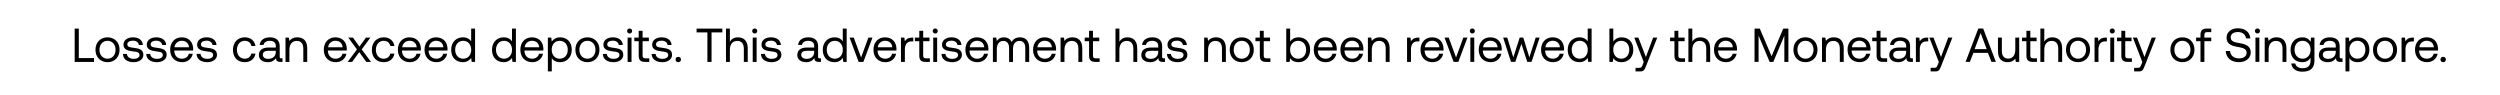 <svg width="525" height="20" viewBox="0 0 525 20" fill="none" xmlns="http://www.w3.org/2000/svg"><path d="M19.74 13v-.8h-3.19V6h-.87v7h4.06zm2.838.06c1.49 0 2.53-1.06 2.53-2.61 0-1.55-1.04-2.61-2.53-2.61-1.49 0-2.53 1.06-2.53 2.61 0 1.55 1.04 2.61 2.53 2.61zm0-.73c-1.01 0-1.69-.79-1.69-1.88 0-1.09.68-1.88 1.69-1.88 1.01 0 1.69.79 1.69 1.88 0 1.09-.68 1.88-1.69 1.88zm3.24-1.01c.02 1.12.93 1.74 2.25 1.74 1.13 0 2.04-.59 2.04-1.54 0-1.13-.93-1.35-2.09-1.49-.74-.09-1.28-.16-1.28-.72 0-.47.48-.77 1.19-.77.7 0 1.18.39 1.24.91h.84c-.08-1.06-.92-1.6-2.08-1.61-1.15-.01-2 .6-2 1.53 0 1.06.91 1.29 2.05 1.43.76.09 1.32.14 1.32.78 0 .47-.51.78-1.23.78-.85 0-1.38-.44-1.41-1.04h-.84zm4.893 0c.02 1.12.93 1.74 2.25 1.74 1.13 0 2.04-.59 2.04-1.54 0-1.13-.93-1.35-2.09-1.49-.74-.09-1.28-.16-1.28-.72 0-.47.48-.77 1.19-.77.7 0 1.18.39 1.24.91h.84c-.08-1.06-.92-1.6-2.08-1.61-1.15-.01-2 .6-2 1.53 0 1.06.91 1.29 2.05 1.43.76.09 1.32.14 1.32.78 0 .47-.51.78-1.23.78-.85 0-1.38-.44-1.41-1.04h-.84zm7.55 1.74c1.18 0 2.02-.75 2.22-1.77h-.83c-.17.66-.73 1.04-1.45 1.04-.97 0-1.58-.68-1.61-1.65v-.07h3.96c.01-.12.02-.24.02-.35-.04-1.51-.98-2.42-2.42-2.42s-2.42 1.06-2.42 2.61c0 1.56 1 2.61 2.53 2.61zm-1.62-3.13c.08-.83.77-1.37 1.52-1.37.85 0 1.45.49 1.53 1.37h-3.05zm4.637 1.39c.02 1.12.93 1.74 2.25 1.74 1.13 0 2.04-.59 2.04-1.54 0-1.13-.93-1.35-2.09-1.49-.74-.09-1.28-.16-1.28-.72 0-.47.48-.77 1.19-.77.7 0 1.18.39 1.24.91h.84c-.08-1.06-.92-1.6-2.08-1.61-1.15-.01-2 .6-2 1.53 0 1.06.91 1.29 2.05 1.43.76.09 1.32.14 1.32.78 0 .47-.51.78-1.23.78-.85 0-1.38-.44-1.41-1.04h-.84zm10.107 1.74c1.24 0 2.07-.7 2.27-1.8h-.87c-.16.65-.66 1.07-1.39 1.07-.98 0-1.64-.76-1.64-1.87s.66-1.89 1.64-1.89c.75 0 1.25.41 1.4 1.09h.86c-.21-1.12-1-1.82-2.25-1.82-1.48 0-2.49 1.06-2.49 2.62 0 1.59.98 2.6 2.47 2.6zm7.68-.81c-.23 0-.33-.07-.33-.34V9.68c0-1.19-.75-1.84-2.05-1.84-1.23 0-2.04.59-2.16 1.59h.82c.1-.52.58-.86 1.3-.86.8 0 1.27.4 1.27 1.06v.35h-1.5c-1.34 0-2.05.57-2.05 1.59 0 .93.76 1.49 1.88 1.49.88 0 1.39-.39 1.71-.85.01.5.24.79.92.79h.45v-.75h-.26zm-1.15-1.33c0 .85-.59 1.44-1.61 1.44-.68 0-1.11-.34-1.11-.84 0-.58.41-.85 1.14-.85h1.58v.25zm4.54-3.08c-.86 0-1.38.36-1.68.75l-.11-.69h-.71V13h.82v-2.55c0-1.15.58-1.86 1.54-1.86.89 0 1.38.56 1.38 1.62V13h.82v-2.84c0-1.69-.91-2.32-2.06-2.32zm8.072 5.22c1.18 0 2.02-.75 2.22-1.77h-.83c-.17.66-.73 1.04-1.45 1.04-.97 0-1.58-.68-1.61-1.65v-.07h3.96c.01-.12.02-.24.02-.35-.04-1.51-.98-2.42-2.42-2.42s-2.42 1.06-2.42 2.61c0 1.56 1 2.61 2.53 2.61zm-1.62-3.13c.08-.83.77-1.37 1.52-1.37.85 0 1.45.49 1.53 1.37h-3.05zM73.018 13h.93l1.49-2.05 1.49 2.05h.98l-1.95-2.62 1.82-2.48h-.93l-1.37 1.89-1.35-1.89h-.98l1.81 2.48-1.94 2.62zm7.547.06c1.24 0 2.07-.7 2.27-1.8h-.87c-.16.65-.66 1.07-1.39 1.07-.98 0-1.64-.76-1.64-1.87s.66-1.89 1.64-1.89c.75 0 1.25.41 1.4 1.09h.86c-.21-1.12-1-1.82-2.25-1.82-1.48 0-2.49 1.06-2.49 2.62 0 1.59.98 2.6 2.47 2.6zm5.519 0c1.18 0 2.02-.75 2.22-1.77h-.83c-.17.66-.73 1.04-1.45 1.04-.97 0-1.58-.68-1.61-1.65v-.07h3.96c.01-.12.02-.24.02-.35-.04-1.51-.98-2.42-2.42-2.42s-2.42 1.06-2.42 2.61c0 1.56 1 2.61 2.53 2.61zm-1.62-3.13c.08-.83.77-1.37 1.52-1.37.85 0 1.45.49 1.53 1.37h-3.05zm7.216 3.13c1.18 0 2.02-.75 2.22-1.77h-.83c-.17.66-.73 1.04-1.45 1.04-.97 0-1.58-.68-1.61-1.65v-.07h3.96c.01-.12.02-.24.02-.35-.04-1.51-.98-2.42-2.42-2.42s-2.42 1.06-2.42 2.61c0 1.56 1 2.61 2.53 2.61zm-1.62-3.13c.08-.83.77-1.37 1.52-1.37.85 0 1.45.49 1.53 1.37h-3.05zm8.885-1.25c-.31-.49-.89-.84-1.75-.84-1.41 0-2.45 1.05-2.45 2.61 0 1.66 1.04 2.61 2.45 2.61.86 0 1.41-.41 1.75-.88l.11.82h.71V6h-.82v2.68zm-1.67 3.65c-1.01 0-1.69-.77-1.69-1.88 0-1.11.68-1.88 1.69-1.88 1 0 1.68.78 1.68 1.9 0 1.09-.68 1.86-1.68 1.86zm10.244-3.65c-.31-.49-.89-.84-1.75-.84-1.41 0-2.45 1.05-2.45 2.61 0 1.66 1.04 2.61 2.45 2.61.86 0 1.41-.41 1.75-.88l.11.82h.71V6h-.82v2.68zm-1.67 3.65c-1.01 0-1.69-.77-1.69-1.88 0-1.11.68-1.88 1.69-1.88 1 0 1.68.78 1.68 1.9 0 1.09-.68 1.86-1.68 1.86zm5.957.73c1.18 0 2.02-.75 2.22-1.77h-.83c-.17.66-.73 1.04-1.45 1.04-.97 0-1.58-.68-1.61-1.65v-.07h3.96c.01-.12.02-.24.02-.35-.04-1.51-.98-2.42-2.42-2.42s-2.42 1.06-2.42 2.61c0 1.56 1 2.61 2.53 2.61zm-1.62-3.13c.08-.83.77-1.37 1.52-1.37.85 0 1.45.49 1.53 1.37h-3.05zm7.436-2.09c-.86 0-1.41.41-1.75.88l-.11-.82h-.71V15h.82v-2.78c.31.49.89.84 1.75.84 1.41 0 2.45-1.05 2.45-2.61 0-1.66-1.04-2.61-2.45-2.61zm-.08 4.49c-1 0-1.68-.78-1.68-1.9 0-1.09.68-1.86 1.68-1.86 1.01 0 1.69.77 1.69 1.88 0 1.11-.68 1.88-1.69 1.88zm5.817.73c1.49 0 2.53-1.06 2.53-2.61 0-1.55-1.04-2.61-2.53-2.61-1.49 0-2.53 1.06-2.53 2.61 0 1.55 1.04 2.61 2.53 2.61zm0-.73c-1.01 0-1.69-.79-1.69-1.88 0-1.09.68-1.88 1.69-1.88 1.01 0 1.69.79 1.69 1.88 0 1.09-.68 1.88-1.69 1.88zm3.241-1.01c.02 1.12.93 1.74 2.25 1.74 1.13 0 2.04-.59 2.04-1.54 0-1.13-.93-1.35-2.09-1.49-.74-.09-1.28-.16-1.28-.72 0-.47.48-.77 1.19-.77.7 0 1.18.39 1.24.91h.84c-.08-1.06-.92-1.6-2.08-1.61-1.15-.01-2 .6-2 1.53 0 1.06.91 1.29 2.05 1.43.76.09 1.32.14 1.32.78 0 .47-.51.78-1.23.78-.85 0-1.38-.44-1.41-1.04h-.84zm5.62-4.28c.3 0 .53-.22.53-.53 0-.31-.23-.53-.53-.53-.3 0-.53.22-.53.53 0 .31.23.53.53.53zM131.8 13h.82V7.9h-.82V13zm2.324-1.33c0 .9.35 1.33 1.33 1.33h.89v-.75h-.81c-.44 0-.59-.16-.59-.59V8.65h1.32V7.9h-1.32V6.47h-.82V7.9h-.92v.75h.92v3.02zm2.72-.35c.02 1.12.93 1.74 2.25 1.74 1.13 0 2.04-.59 2.04-1.54 0-1.13-.93-1.35-2.09-1.49-.74-.09-1.28-.16-1.28-.72 0-.47.48-.77 1.19-.77.7 0 1.18.39 1.24.91h.84c-.08-1.06-.92-1.6-2.08-1.61-1.15-.01-2 .6-2 1.53 0 1.06.91 1.29 2.05 1.43.76.09 1.32.14 1.32.78 0 .47-.51.78-1.23.78-.85 0-1.38-.44-1.41-1.04h-.84zm5.022 1.18c0 .34.24.56.57.56.33 0 .57-.22.57-.56 0-.34-.24-.56-.57-.56-.33 0-.57.22-.57.56zm4.418-5.7h2.27V13h.87V6.8h2.27V6h-5.41v.8zm8.671 1.04c-.86 0-1.38.42-1.68.9V6h-.82v7h.82v-2.55c0-1.15.59-1.86 1.54-1.86.88 0 1.39.56 1.39 1.62V13h.82v-2.84c0-1.69-.93-2.32-2.07-2.32zm3.535-.8c.3 0 .53-.22.53-.53 0-.31-.23-.53-.53-.53-.3 0-.53.22-.53.53 0 .31.23.53.53.53zm-.42 5.96h.82V7.9h-.82V13zm1.733-1.68c.02 1.12.93 1.74 2.25 1.74 1.13 0 2.04-.59 2.04-1.54 0-1.13-.93-1.35-2.09-1.49-.74-.09-1.28-.16-1.28-.72 0-.47.48-.77 1.19-.77.7 0 1.18.39 1.24.91h.84c-.08-1.06-.92-1.6-2.08-1.61-1.15-.01-2 .6-2 1.53 0 1.06.91 1.29 2.05 1.43.76.09 1.32.14 1.32.78 0 .47-.51.78-1.23.78-.85 0-1.38-.44-1.41-1.04h-.84zm12.328.93c-.23 0-.33-.07-.33-.34V9.68c0-1.19-.75-1.84-2.05-1.84-1.23 0-2.04.59-2.16 1.59h.82c.1-.52.58-.86 1.3-.86.8 0 1.27.4 1.27 1.06v.35h-1.5c-1.34 0-2.05.57-2.05 1.59 0 .93.76 1.49 1.88 1.49.88 0 1.39-.39 1.71-.85.01.5.24.79.92.79h.45v-.75h-.26zm-1.15-1.33c0 .85-.59 1.44-1.61 1.44-.68 0-1.11-.34-1.11-.84 0-.58.41-.85 1.14-.85h1.58v.25zm6.001-2.24c-.31-.49-.89-.84-1.75-.84-1.41 0-2.45 1.05-2.45 2.61 0 1.66 1.04 2.61 2.45 2.61.86 0 1.41-.41 1.75-.88l.11.82h.71V6h-.82v2.68zm-1.67 3.65c-1.01 0-1.69-.77-1.69-1.88 0-1.11.68-1.88 1.69-1.88 1 0 1.68.78 1.68 1.9 0 1.09-.68 1.86-1.68 1.86zm5.007.67h.99l1.91-5.1h-.86l-1.53 4.17-1.54-4.17h-.88l1.91 5.1zm5.638.06c1.18 0 2.02-.75 2.22-1.77h-.83c-.17.66-.73 1.04-1.45 1.04-.97 0-1.58-.68-1.61-1.65v-.07h3.96c.01-.12.02-.24.02-.35-.04-1.51-.98-2.42-2.42-2.42s-2.42 1.06-2.42 2.61c0 1.56 1 2.61 2.53 2.61zm-1.62-3.13c.08-.83.77-1.37 1.52-1.37.85 0 1.45.49 1.53 1.37h-3.05zm7.226-2.03c-.91 0-1.3.38-1.54.77l-.11-.77h-.71V13h.82v-2.6c0-.81.29-1.7 1.36-1.7h.41v-.8h-.23zm1.486 3.77c0 .9.35 1.33 1.33 1.33h.89v-.75h-.81c-.44 0-.59-.16-.59-.59V8.65h1.32V7.9h-1.32V6.47h-.82V7.9h-.92v.75h.92v3.02zm3.351-4.63c.3 0 .53-.22.53-.53 0-.31-.23-.53-.53-.53-.3 0-.53.22-.53.53 0 .31.23.53.53.53zm-.42 5.96h.82V7.9h-.82V13zm1.733-1.68c.02 1.12.93 1.74 2.25 1.74 1.13 0 2.04-.59 2.04-1.54 0-1.13-.93-1.35-2.09-1.49-.74-.09-1.28-.16-1.28-.72 0-.47.48-.77 1.19-.77.7 0 1.18.39 1.24.91h.84c-.08-1.06-.92-1.6-2.08-1.61-1.15-.01-2 .6-2 1.53 0 1.06.91 1.29 2.05 1.43.76.09 1.32.14 1.32.78 0 .47-.51.78-1.23.78-.85 0-1.38-.44-1.41-1.04h-.84zm7.551 1.74c1.18 0 2.02-.75 2.22-1.77h-.83c-.17.66-.73 1.04-1.45 1.04-.97 0-1.58-.68-1.61-1.65v-.07h3.96c.01-.12.02-.24.02-.35-.04-1.51-.98-2.42-2.42-2.42s-2.42 1.06-2.42 2.61c0 1.56 1 2.61 2.53 2.61zm-1.62-3.13c.08-.83.77-1.37 1.52-1.37.85 0 1.45.49 1.53 1.37h-3.05zm10.555-2.09c-.91 0-1.46.42-1.77.97-.29-.65-.9-.97-1.61-.97-.79 0-1.22.39-1.49.76l-.11-.7h-.71V13h.82v-2.69c0-1.02.51-1.72 1.35-1.72.78 0 1.23.52 1.23 1.52V13h.82v-2.73c0-1.04.52-1.68 1.37-1.68.77 0 1.21.52 1.21 1.52V13h.82v-2.94c0-1.61-.87-2.22-1.93-2.22zm5.274 5.22c1.18 0 2.02-.75 2.22-1.77h-.83c-.17.66-.73 1.04-1.45 1.04-.97 0-1.58-.68-1.61-1.65v-.07h3.96c.01-.12.02-.24.02-.35-.04-1.51-.98-2.42-2.42-2.42s-2.42 1.06-2.42 2.61c0 1.56 1 2.61 2.53 2.61zm-1.62-3.13c.08-.83.77-1.37 1.52-1.37.85 0 1.45.49 1.53 1.37h-3.05zm7.365-2.09c-.86 0-1.38.36-1.68.75l-.11-.69h-.71V13h.82v-2.55c0-1.15.58-1.86 1.54-1.86.89 0 1.38.56 1.38 1.62V13h.82v-2.84c0-1.69-.91-2.32-2.06-2.32zm3.486 3.83c0 .9.35 1.33 1.33 1.33h.89v-.75h-.81c-.44 0-.59-.16-.59-.59V8.65h1.32V7.9h-1.32V6.47h-.82V7.9h-.92v.75h.92v3.02zm8.047-3.83c-.86 0-1.38.42-1.68.9V6h-.82v7h.82v-2.55c0-1.15.59-1.86 1.54-1.86.88 0 1.39.56 1.39 1.62V13h.82v-2.84c0-1.69-.93-2.32-2.07-2.32zm7.626 4.41c-.23 0-.33-.07-.33-.34V9.68c0-1.19-.75-1.84-2.05-1.84-1.23 0-2.04.59-2.16 1.59h.82c.1-.52.58-.86 1.3-.86.8 0 1.27.4 1.27 1.06v.35h-1.5c-1.34 0-2.05.57-2.05 1.59 0 .93.76 1.49 1.88 1.49.88 0 1.39-.39 1.71-.85.01.5.24.79.92.79h.45v-.75h-.26zm-1.15-1.33c0 .85-.59 1.44-1.61 1.44-.68 0-1.11-.34-1.11-.84 0-.58.41-.85 1.14-.85h1.58v.25zm1.83.4c.02 1.12.93 1.74 2.25 1.74 1.13 0 2.04-.59 2.04-1.54 0-1.13-.93-1.35-2.09-1.49-.74-.09-1.28-.16-1.28-.72 0-.47.48-.77 1.19-.77.7 0 1.18.39 1.24.91h.84c-.08-1.06-.92-1.6-2.08-1.61-1.15-.01-2 .6-2 1.53 0 1.06.91 1.29 2.05 1.43.76.09 1.32.14 1.32.78 0 .47-.51.78-1.23.78-.85 0-1.38-.44-1.41-1.04h-.84zm10.317-3.48c-.86 0-1.38.36-1.68.75l-.11-.69h-.71V13h.82v-2.55c0-1.15.58-1.86 1.54-1.86.89 0 1.38.56 1.38 1.62V13h.82v-2.84c0-1.69-.91-2.32-2.06-2.32zm5.397 5.22c1.49 0 2.53-1.06 2.53-2.61 0-1.55-1.04-2.61-2.53-2.61-1.49 0-2.53 1.06-2.53 2.61 0 1.55 1.04 2.61 2.53 2.61zm0-.73c-1.01 0-1.69-.79-1.69-1.88 0-1.09.68-1.88 1.69-1.88 1.01 0 1.69.79 1.69 1.88 0 1.09-.68 1.88-1.69 1.88zm3.792-.66c0 .9.35 1.33 1.33 1.33h.89v-.75h-.81c-.44 0-.59-.16-.59-.59V8.65h1.32V7.9h-1.32V6.47h-.82V7.9h-.92v.75h.92v3.02zm8.118-3.83c-.86 0-1.41.41-1.75.88V6h-.82v7h.71l.11-.78c.31.49.89.84 1.75.84 1.41 0 2.45-1.05 2.45-2.61 0-1.66-1.04-2.61-2.45-2.61zm-.08 4.49c-1 0-1.68-.78-1.68-1.9 0-1.09.68-1.86 1.68-1.86 1.01 0 1.69.77 1.69 1.88 0 1.11-.68 1.88-1.69 1.88zm5.817.73c1.18 0 2.02-.75 2.22-1.77h-.83c-.17.66-.73 1.04-1.45 1.04-.97 0-1.58-.68-1.61-1.65v-.07h3.96c.01-.12.02-.24.02-.35-.04-1.51-.98-2.42-2.42-2.42s-2.42 1.06-2.42 2.61c0 1.56 1 2.61 2.53 2.61zm-1.62-3.13c.08-.83.77-1.37 1.52-1.37.85 0 1.45.49 1.53 1.37h-3.05zm7.216 3.13c1.18 0 2.02-.75 2.22-1.77h-.83c-.17.66-.73 1.04-1.45 1.04-.97 0-1.58-.68-1.61-1.65v-.07h3.96c.01-.12.02-.24.02-.35-.04-1.51-.98-2.42-2.42-2.42s-2.42 1.06-2.42 2.61c0 1.56 1 2.61 2.53 2.61zm-1.62-3.13c.08-.83.77-1.37 1.52-1.37.85 0 1.45.49 1.53 1.37h-3.05zm7.365-2.09c-.86 0-1.38.36-1.68.75l-.11-.69h-.71V13h.82v-2.55c0-1.15.58-1.86 1.54-1.86.89 0 1.38.56 1.38 1.62V13h.82v-2.84c0-1.69-.91-2.32-2.06-2.32zm8.083.06c-.91 0-1.3.38-1.54.77l-.11-.77h-.71V13h.82v-2.6c0-.81.29-1.7 1.36-1.7h.41v-.8h-.23zm2.998 5.16c1.18 0 2.02-.75 2.22-1.77h-.83c-.17.66-.73 1.04-1.45 1.04-.97 0-1.58-.68-1.61-1.65v-.07h3.96c.01-.12.02-.24.02-.35-.04-1.51-.98-2.42-2.42-2.42s-2.42 1.06-2.42 2.61c0 1.56 1 2.61 2.53 2.61zm-1.62-3.13c.08-.83.77-1.37 1.52-1.37.85 0 1.45.49 1.53 1.37h-3.05zm6.041 3.07h.99l1.91-5.1h-.86l-1.53 4.17-1.54-4.17h-.88l1.91 5.1zm3.932-5.96c.3 0 .53-.22.53-.53 0-.31-.23-.53-.53-.53-.3 0-.53.22-.53.53 0 .31.23.53.53.53zm-.42 5.96h.82V7.9h-.82V13zm4.293.06c1.18 0 2.02-.75 2.22-1.77h-.83c-.17.66-.73 1.04-1.45 1.04-.97 0-1.58-.68-1.61-1.65v-.07h3.96c.01-.12.02-.24.02-.35-.04-1.51-.98-2.42-2.42-2.42s-2.42 1.06-2.42 2.61c0 1.56 1 2.61 2.53 2.61zm-1.62-3.13c.08-.83.77-1.37 1.52-1.37.85 0 1.45.49 1.53 1.37h-3.05zm5.87 3.07h.9l1.28-3.79 1.23 3.79h.9l1.7-5.1h-.83l-1.33 4.15-1.27-4.15h-.76l-1.34 4.15-1.27-4.15h-.86l1.65 5.1zm8.836.06c1.18 0 2.02-.75 2.22-1.77h-.83c-.17.66-.73 1.04-1.45 1.04-.97 0-1.58-.68-1.61-1.65v-.07h3.96c.01-.12.02-.24.02-.35-.04-1.51-.98-2.42-2.42-2.42s-2.42 1.06-2.42 2.61c0 1.56 1 2.61 2.53 2.61zm-1.62-3.13c.08-.83.77-1.37 1.52-1.37.85 0 1.45.49 1.53 1.37h-3.05zm8.886-1.25c-.31-.49-.89-.84-1.75-.84-1.41 0-2.45 1.05-2.45 2.61 0 1.66 1.04 2.61 2.45 2.61.86 0 1.41-.41 1.75-.88l.11.82h.71V6h-.82v2.68zm-1.67 3.65c-1.01 0-1.69-.77-1.69-1.88 0-1.11.68-1.88 1.69-1.88 1 0 1.68.78 1.68 1.9 0 1.09-.68 1.86-1.68 1.86zm8.794-4.49c-.86 0-1.41.41-1.75.88V6h-.82v7h.71l.11-.78c.31.49.89.84 1.75.84 1.41 0 2.45-1.05 2.45-2.61 0-1.66-1.04-2.61-2.45-2.61zm-.08 4.49c-1 0-1.68-.78-1.68-1.9 0-1.09.68-1.86 1.68-1.86 1.01 0 1.69.77 1.69 1.88 0 1.11-.68 1.88-1.69 1.88zm4.723.7l-.25.62c-.19.48-.27.6-.74.6h-.73V15h.98c.72 0 .91-.32 1.23-1.14l2.35-5.96h-.87l-1.52 4.07-1.57-4.07h-.87l1.99 5.13zm6.448-1.36c0 .9.35 1.33 1.33 1.33h.89v-.75h-.81c-.44 0-.59-.16-.59-.59V8.65h1.32V7.9h-1.32V6.47h-.82V7.9h-.92v.75h.92v3.02zm5.431-3.83c-.86 0-1.38.42-1.68.9V6h-.82v7h.82v-2.55c0-1.15.59-1.86 1.54-1.86.88 0 1.39.56 1.39 1.62V13h.82v-2.84c0-1.69-.93-2.32-2.07-2.32zm5.407 5.22c1.18 0 2.02-.75 2.22-1.77h-.83c-.17.66-.73 1.04-1.45 1.04-.97 0-1.58-.68-1.61-1.65v-.07h3.96c.01-.12.02-.24.02-.35-.04-1.51-.98-2.42-2.42-2.42s-2.42 1.06-2.42 2.61c0 1.56 1 2.61 2.53 2.61zm-1.62-3.13c.08-.83.77-1.37 1.52-1.37.85 0 1.45.49 1.53 1.37h-3.05zm7.602 3.07h.85V7.48l2.32 5.52h.77l2.32-5.52V13h.85V6h-1.08l-2.45 5.81-2.48-5.81h-1.1v7zm10.697.06c1.49 0 2.53-1.06 2.53-2.61 0-1.55-1.04-2.61-2.53-2.61-1.49 0-2.53 1.06-2.53 2.61 0 1.55 1.04 2.61 2.53 2.61zm0-.73c-1.01 0-1.69-.79-1.69-1.88 0-1.09.68-1.88 1.69-1.88 1.01 0 1.69.79 1.69 1.88 0 1.09-.68 1.88-1.69 1.88zm5.971-4.49c-.86 0-1.38.36-1.68.75l-.11-.69h-.71V13h.82v-2.55c0-1.15.58-1.86 1.54-1.86.89 0 1.38.56 1.38 1.62V13h.82v-2.84c0-1.69-.91-2.32-2.06-2.32zm5.396 5.22c1.18 0 2.02-.75 2.22-1.77h-.83c-.17.66-.73 1.04-1.45 1.04-.97 0-1.58-.68-1.61-1.65v-.07h3.96c.01-.12.02-.24.02-.35-.04-1.51-.98-2.42-2.42-2.42s-2.42 1.06-2.42 2.61c0 1.56 1 2.61 2.53 2.61zm-1.62-3.13c.08-.83.77-1.37 1.52-1.37.85 0 1.45.49 1.53 1.37h-3.05zm5.188 1.74c0 .9.35 1.33 1.33 1.33h.89v-.75h-.81c-.44 0-.59-.16-.59-.59V8.65h1.32V7.9h-1.32V6.47h-.82V7.9h-.92v.75h.92v3.02zm7.362.58c-.23 0-.33-.07-.33-.34V9.68c0-1.19-.75-1.84-2.05-1.84-1.23 0-2.04.59-2.16 1.59h.82c.1-.52.58-.86 1.3-.86.8 0 1.27.4 1.27 1.06v.35h-1.5c-1.34 0-2.05.57-2.05 1.59 0 .93.76 1.49 1.88 1.49.88 0 1.39-.39 1.71-.85.01.5.24.79.92.79h.45v-.75h-.26zm-1.15-1.33c0 .85-.59 1.44-1.61 1.44-.68 0-1.11-.34-1.11-.84 0-.58.41-.85 1.14-.85h1.58v.25zm4.4-3.02c-.91 0-1.3.38-1.54.77l-.11-.77h-.71V13h.82v-2.6c0-.81.29-1.7 1.36-1.7h.41v-.8h-.23zm2.46 5.13l-.25.62c-.19.48-.27.6-.74.6h-.73V15h.98c.72 0 .91-.32 1.23-1.14l2.35-5.96h-.87l-1.52 4.07-1.57-4.07h-.87l1.99 5.13zm6.519-.03l.74-1.89h3.05l.74 1.89h.93l-2.66-7h-1.03l-2.67 7h.9zm2.26-6.05l1.27 3.37h-2.53l1.26-3.37zm7.276 3.5c0 1.15-.56 1.86-1.49 1.86-.85 0-1.33-.56-1.33-1.62V7.9h-.82v2.84c0 1.69.89 2.32 2.01 2.32.84 0 1.33-.36 1.63-.74l.11.68h.71V7.9h-.82v2.55zm2.337 1.22c0 .9.35 1.33 1.33 1.33h.89v-.75h-.81c-.44 0-.59-.16-.59-.59V8.65h1.32V7.9h-1.32V6.47h-.82V7.9h-.92v.75h.92v3.02zm5.431-3.83c-.86 0-1.38.42-1.68.9V6h-.82v7h.82v-2.55c0-1.15.59-1.86 1.54-1.86.88 0 1.39.56 1.39 1.62V13h.82v-2.84c0-1.69-.93-2.32-2.07-2.32zm5.407 5.22c1.49 0 2.53-1.06 2.53-2.61 0-1.55-1.04-2.61-2.53-2.61-1.49 0-2.53 1.06-2.53 2.61 0 1.55 1.04 2.61 2.53 2.61zm0-.73c-1.01 0-1.69-.79-1.69-1.88 0-1.09.68-1.88 1.69-1.88 1.01 0 1.69.79 1.69 1.88 0 1.09-.68 1.88-1.69 1.88zm5.83-4.43c-.91 0-1.3.38-1.54.77l-.11-.77h-.71V13h.82v-2.6c0-.81.29-1.7 1.36-1.7h.41v-.8h-.23zm1.361-.86c.3 0 .53-.22.53-.53 0-.31-.23-.53-.53-.53-.3 0-.53.22-.53.53 0 .31.23.53.53.53zm-.42 5.96h.82V7.9h-.82V13zm2.323-1.33c0 .9.35 1.33 1.33 1.33h.89v-.75h-.81c-.44 0-.59-.16-.59-.59V8.65h1.32V7.9h-1.32V6.47h-.82V7.9h-.92v.75h.92v3.02zm4.411 1.36l-.25.62c-.19.48-.27.6-.74.6h-.73V15h.98c.72 0 .91-.32 1.23-1.14l2.35-5.96h-.87l-1.52 4.07-1.57-4.07h-.87l1.99 5.13zm8.418.03c1.49 0 2.53-1.06 2.53-2.61 0-1.55-1.04-2.61-2.53-2.61-1.49 0-2.53 1.06-2.53 2.61 0 1.55 1.04 2.61 2.53 2.61zm0-.73c-1.01 0-1.69-.79-1.69-1.88 0-1.09.68-1.88 1.69-1.88 1.01 0 1.69.79 1.69 1.88 0 1.09-.68 1.88-1.69 1.88zm2.872-3.68h.92V13h.82V8.65h1.44V7.9h-1.44v-.59c0-.39.15-.56.56-.56h.88V6h-.93c-.95 0-1.33.43-1.33 1.33v.57h-.92v.75zm6.23 2.06c.05 1.38 1.05 2.35 2.76 2.35 1.47 0 2.49-.85 2.49-2.06 0-1.36-1.17-1.74-2.31-1.93-1.05-.18-1.9-.35-1.9-1.19 0-.75.61-1.15 1.52-1.15.95 0 1.6.53 1.7 1.34h.9c-.08-1.26-1.04-2.13-2.6-2.13-1.42 0-2.39.8-2.39 1.99 0 1.36 1.16 1.73 2.29 1.92 1.06.18 1.92.36 1.92 1.23 0 .76-.67 1.19-1.61 1.19-1.07 0-1.8-.62-1.87-1.56h-.9zm6.654-3.67c.3 0 .53-.22.53-.53 0-.31-.23-.53-.53-.53-.3 0-.53.22-.53.53 0 .31.23.53.53.53zm-.42 5.96h.82V7.9h-.82V13zm4.443-5.16c-.86 0-1.38.36-1.68.75l-.11-.69h-.71V13h.82v-2.55c0-1.15.58-1.86 1.54-1.86.89 0 1.38.56 1.38 1.62V13h.82v-2.84c0-1.69-.91-2.32-2.06-2.32zm7.126.94c-.32-.57-.89-.94-1.75-.94-1.41 0-2.45 1.05-2.45 2.61 0 1.66 1.04 2.61 2.45 2.61.86 0 1.41-.36 1.75-.94v.6c0 1.11-.58 1.61-1.65 1.61-.85 0-1.42-.36-1.56-1h-.84c.13 1.12 1.04 1.73 2.34 1.73 1.75 0 2.53-.84 2.53-2.31V7.9h-.71l-.11.88zm-1.67 3.55c-1.01 0-1.69-.77-1.69-1.88 0-1.11.68-1.88 1.69-1.88 1 0 1.68.78 1.68 1.9 0 1.09-.68 1.86-1.68 1.86zm8.117-.08c-.23 0-.33-.07-.33-.34V9.68c0-1.19-.75-1.84-2.05-1.84-1.23 0-2.04.59-2.16 1.59h.82c.1-.52.58-.86 1.3-.86.8 0 1.27.4 1.27 1.06v.35h-1.5c-1.34 0-2.05.57-2.05 1.59 0 .93.76 1.49 1.88 1.49.88 0 1.39-.39 1.71-.85.01.5.24.79.92.79h.45v-.75h-.26zm-1.15-1.33c0 .85-.59 1.44-1.61 1.44-.68 0-1.11-.34-1.11-.84 0-.58.41-.85 1.14-.85h1.58v.25zm4.61-3.08c-.86 0-1.41.41-1.75.88l-.11-.82h-.71V15h.82v-2.78c.31.49.89.84 1.75.84 1.41 0 2.45-1.05 2.45-2.61 0-1.66-1.04-2.61-2.45-2.61zm-.08 4.49c-1 0-1.68-.78-1.68-1.9 0-1.09.68-1.86 1.68-1.86 1.01 0 1.69.77 1.69 1.88 0 1.11-.68 1.88-1.69 1.88zm5.817.73c1.49 0 2.53-1.06 2.53-2.61 0-1.55-1.04-2.61-2.53-2.61-1.49 0-2.53 1.06-2.53 2.61 0 1.55 1.04 2.61 2.53 2.61zm0-.73c-1.01 0-1.69-.79-1.69-1.88 0-1.09.68-1.88 1.69-1.88 1.01 0 1.69.79 1.69 1.88 0 1.09-.68 1.88-1.69 1.88zm5.831-4.43c-.91 0-1.3.38-1.54.77l-.11-.77h-.71V13h.82v-2.6c0-.81.29-1.7 1.36-1.7h.41v-.8h-.23zm2.997 5.16c1.18 0 2.02-.75 2.22-1.77h-.83c-.17.66-.73 1.04-1.45 1.04-.97 0-1.58-.68-1.61-1.65v-.07h3.96c.01-.12.02-.24.02-.35-.04-1.51-.98-2.42-2.42-2.42s-2.42 1.06-2.42 2.61c0 1.56 1 2.61 2.53 2.61zm-1.62-3.13c.08-.83.77-1.37 1.52-1.37.85 0 1.45.49 1.53 1.37h-3.05zm4.434 2.57c0 .34.24.56.57.56.33 0 .57-.22.57-.56 0-.34-.24-.56-.57-.56-.33 0-.57.22-.57.56z" fill="#000"/></svg>